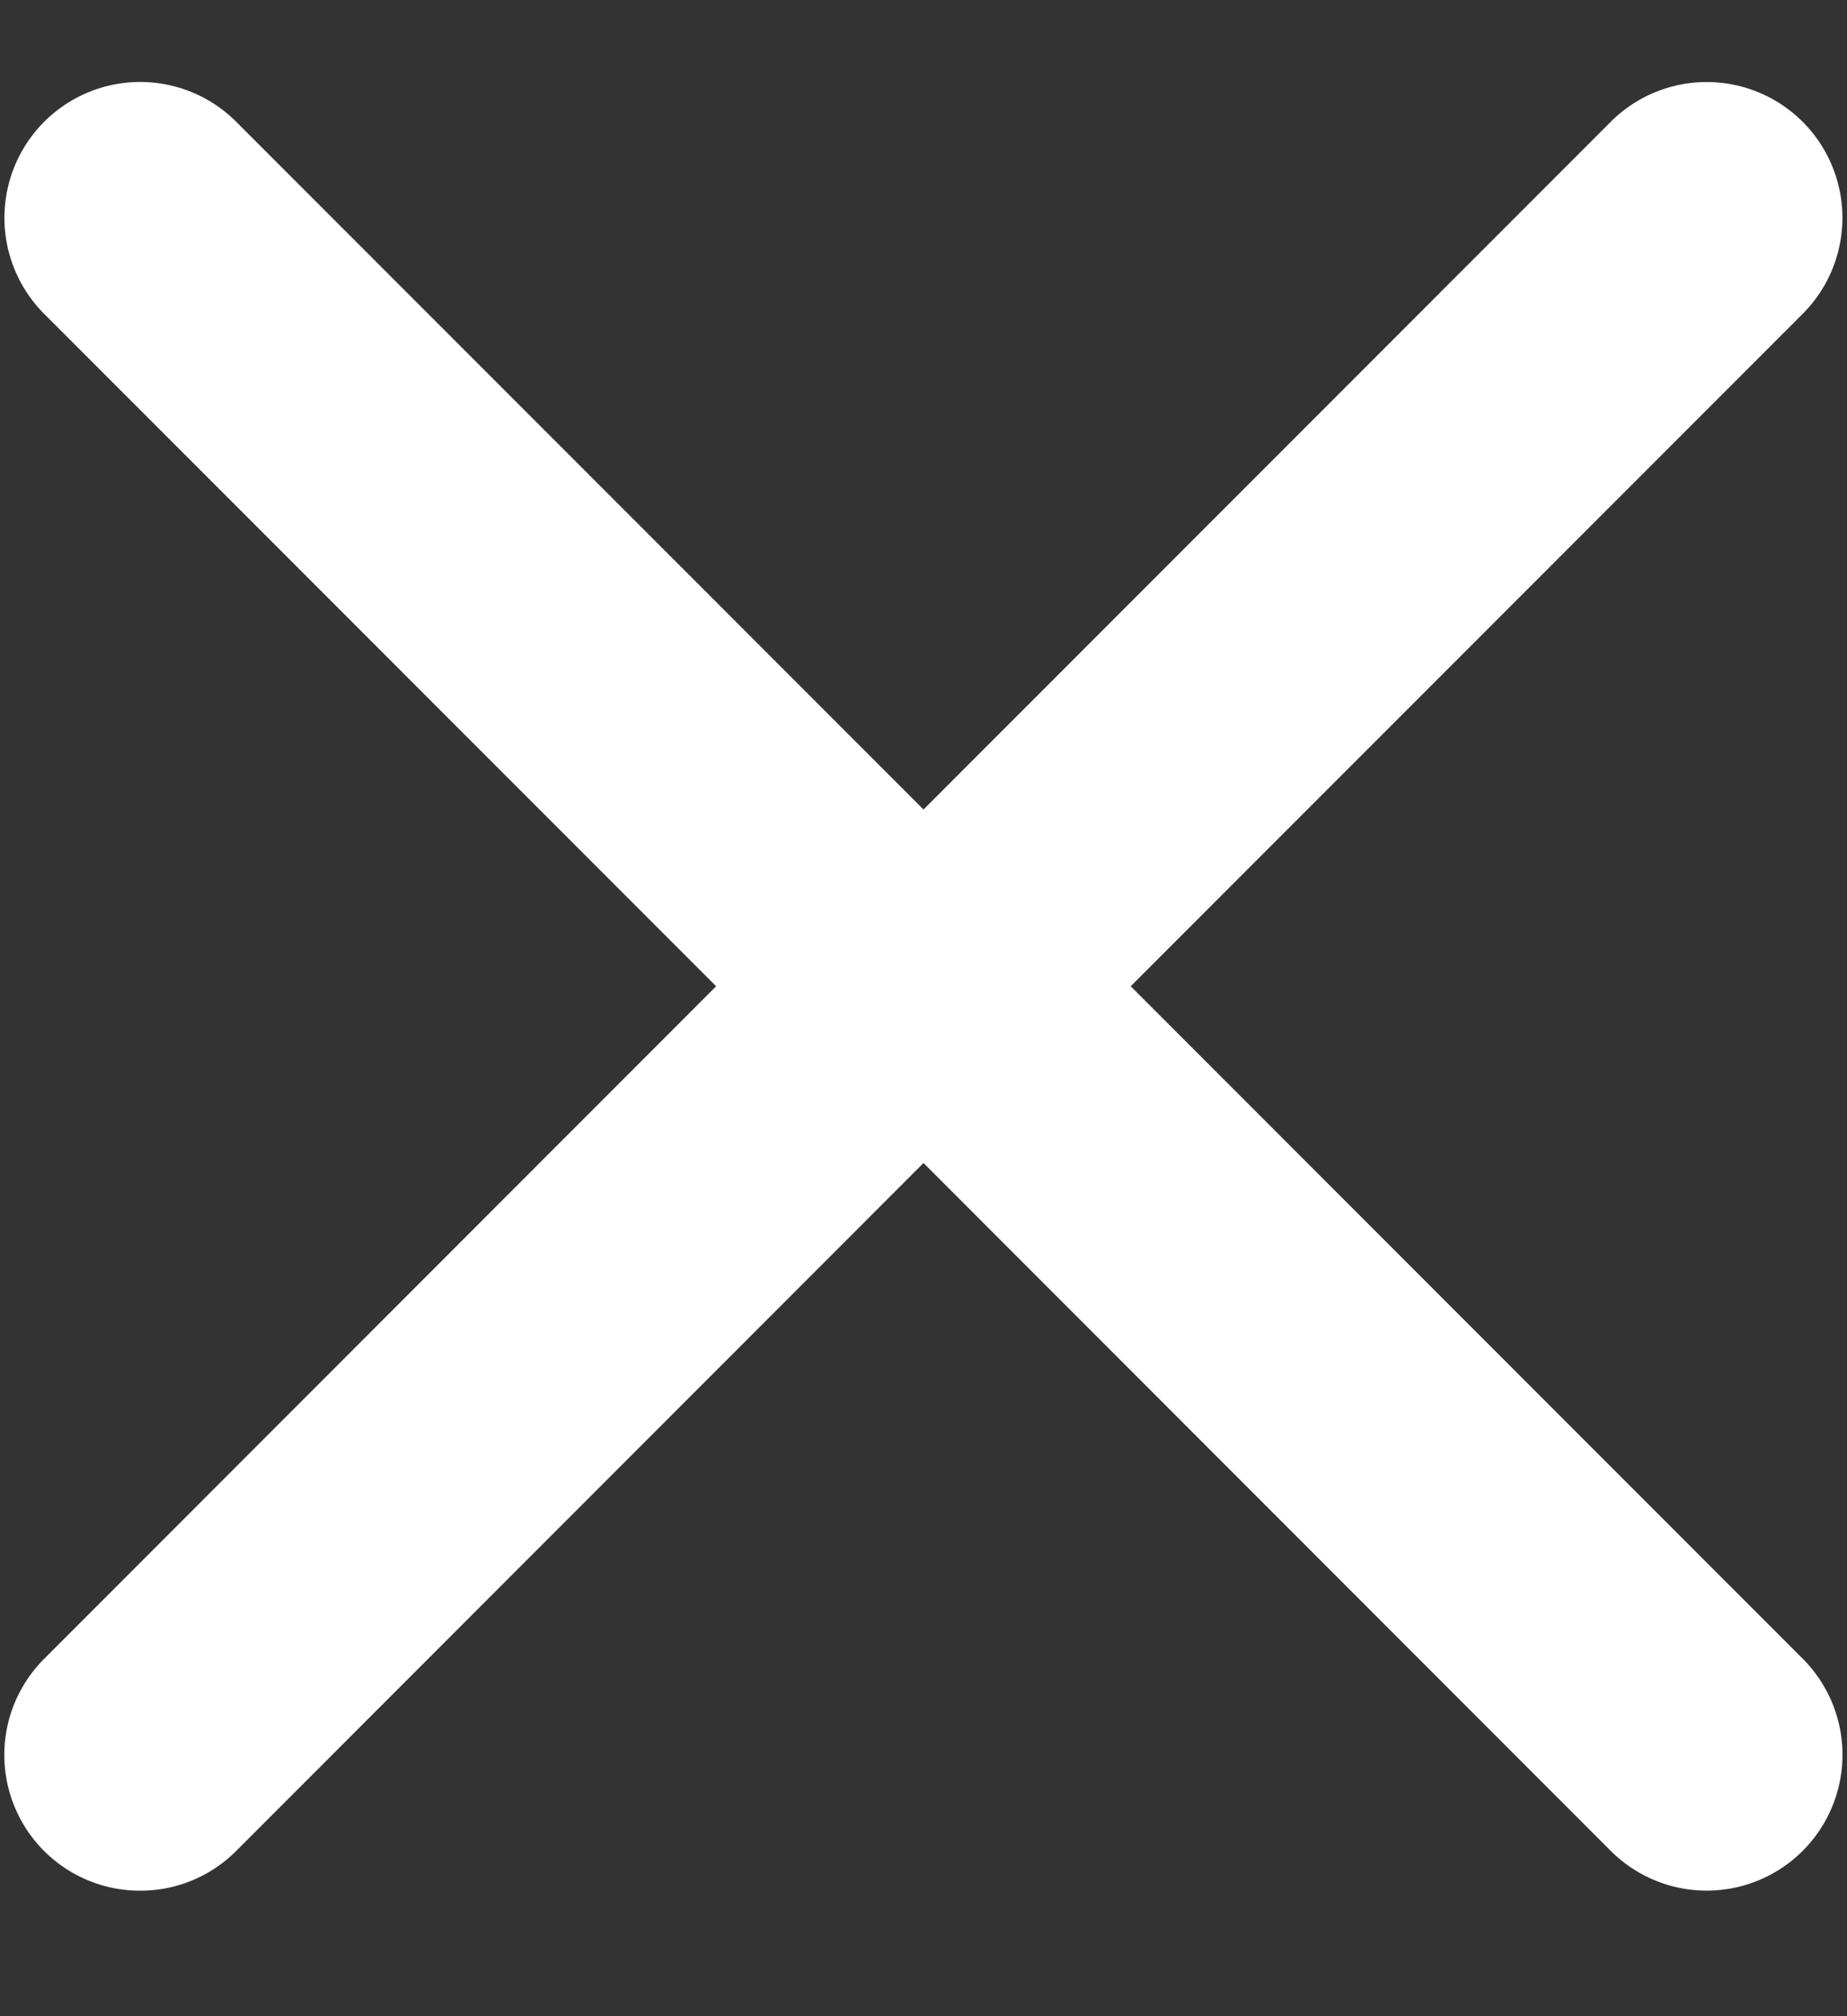 <svg xmlns="http://www.w3.org/2000/svg" width="11" height="12" viewBox="0 0 11 12"><rect x="0" y="0" width="11" height="12" fill="#333333" stroke="none"/><g><g><path fill="#fff" d="M.835 11.253a.808.808 0 0 1-.572-1.38L4.265 5.87.263 1.868A.808.808 0 1 1 1.407.725L5.5 4.818 9.593.725a.808.808 0 1 1 1.143 1.143L6.734 5.87l4.002 4.002a.808.808 0 1 1-1.143 1.144L5.5 6.922l-4.093 4.094a.805.805 0 0 1-.572.237z"/></g></g></svg>